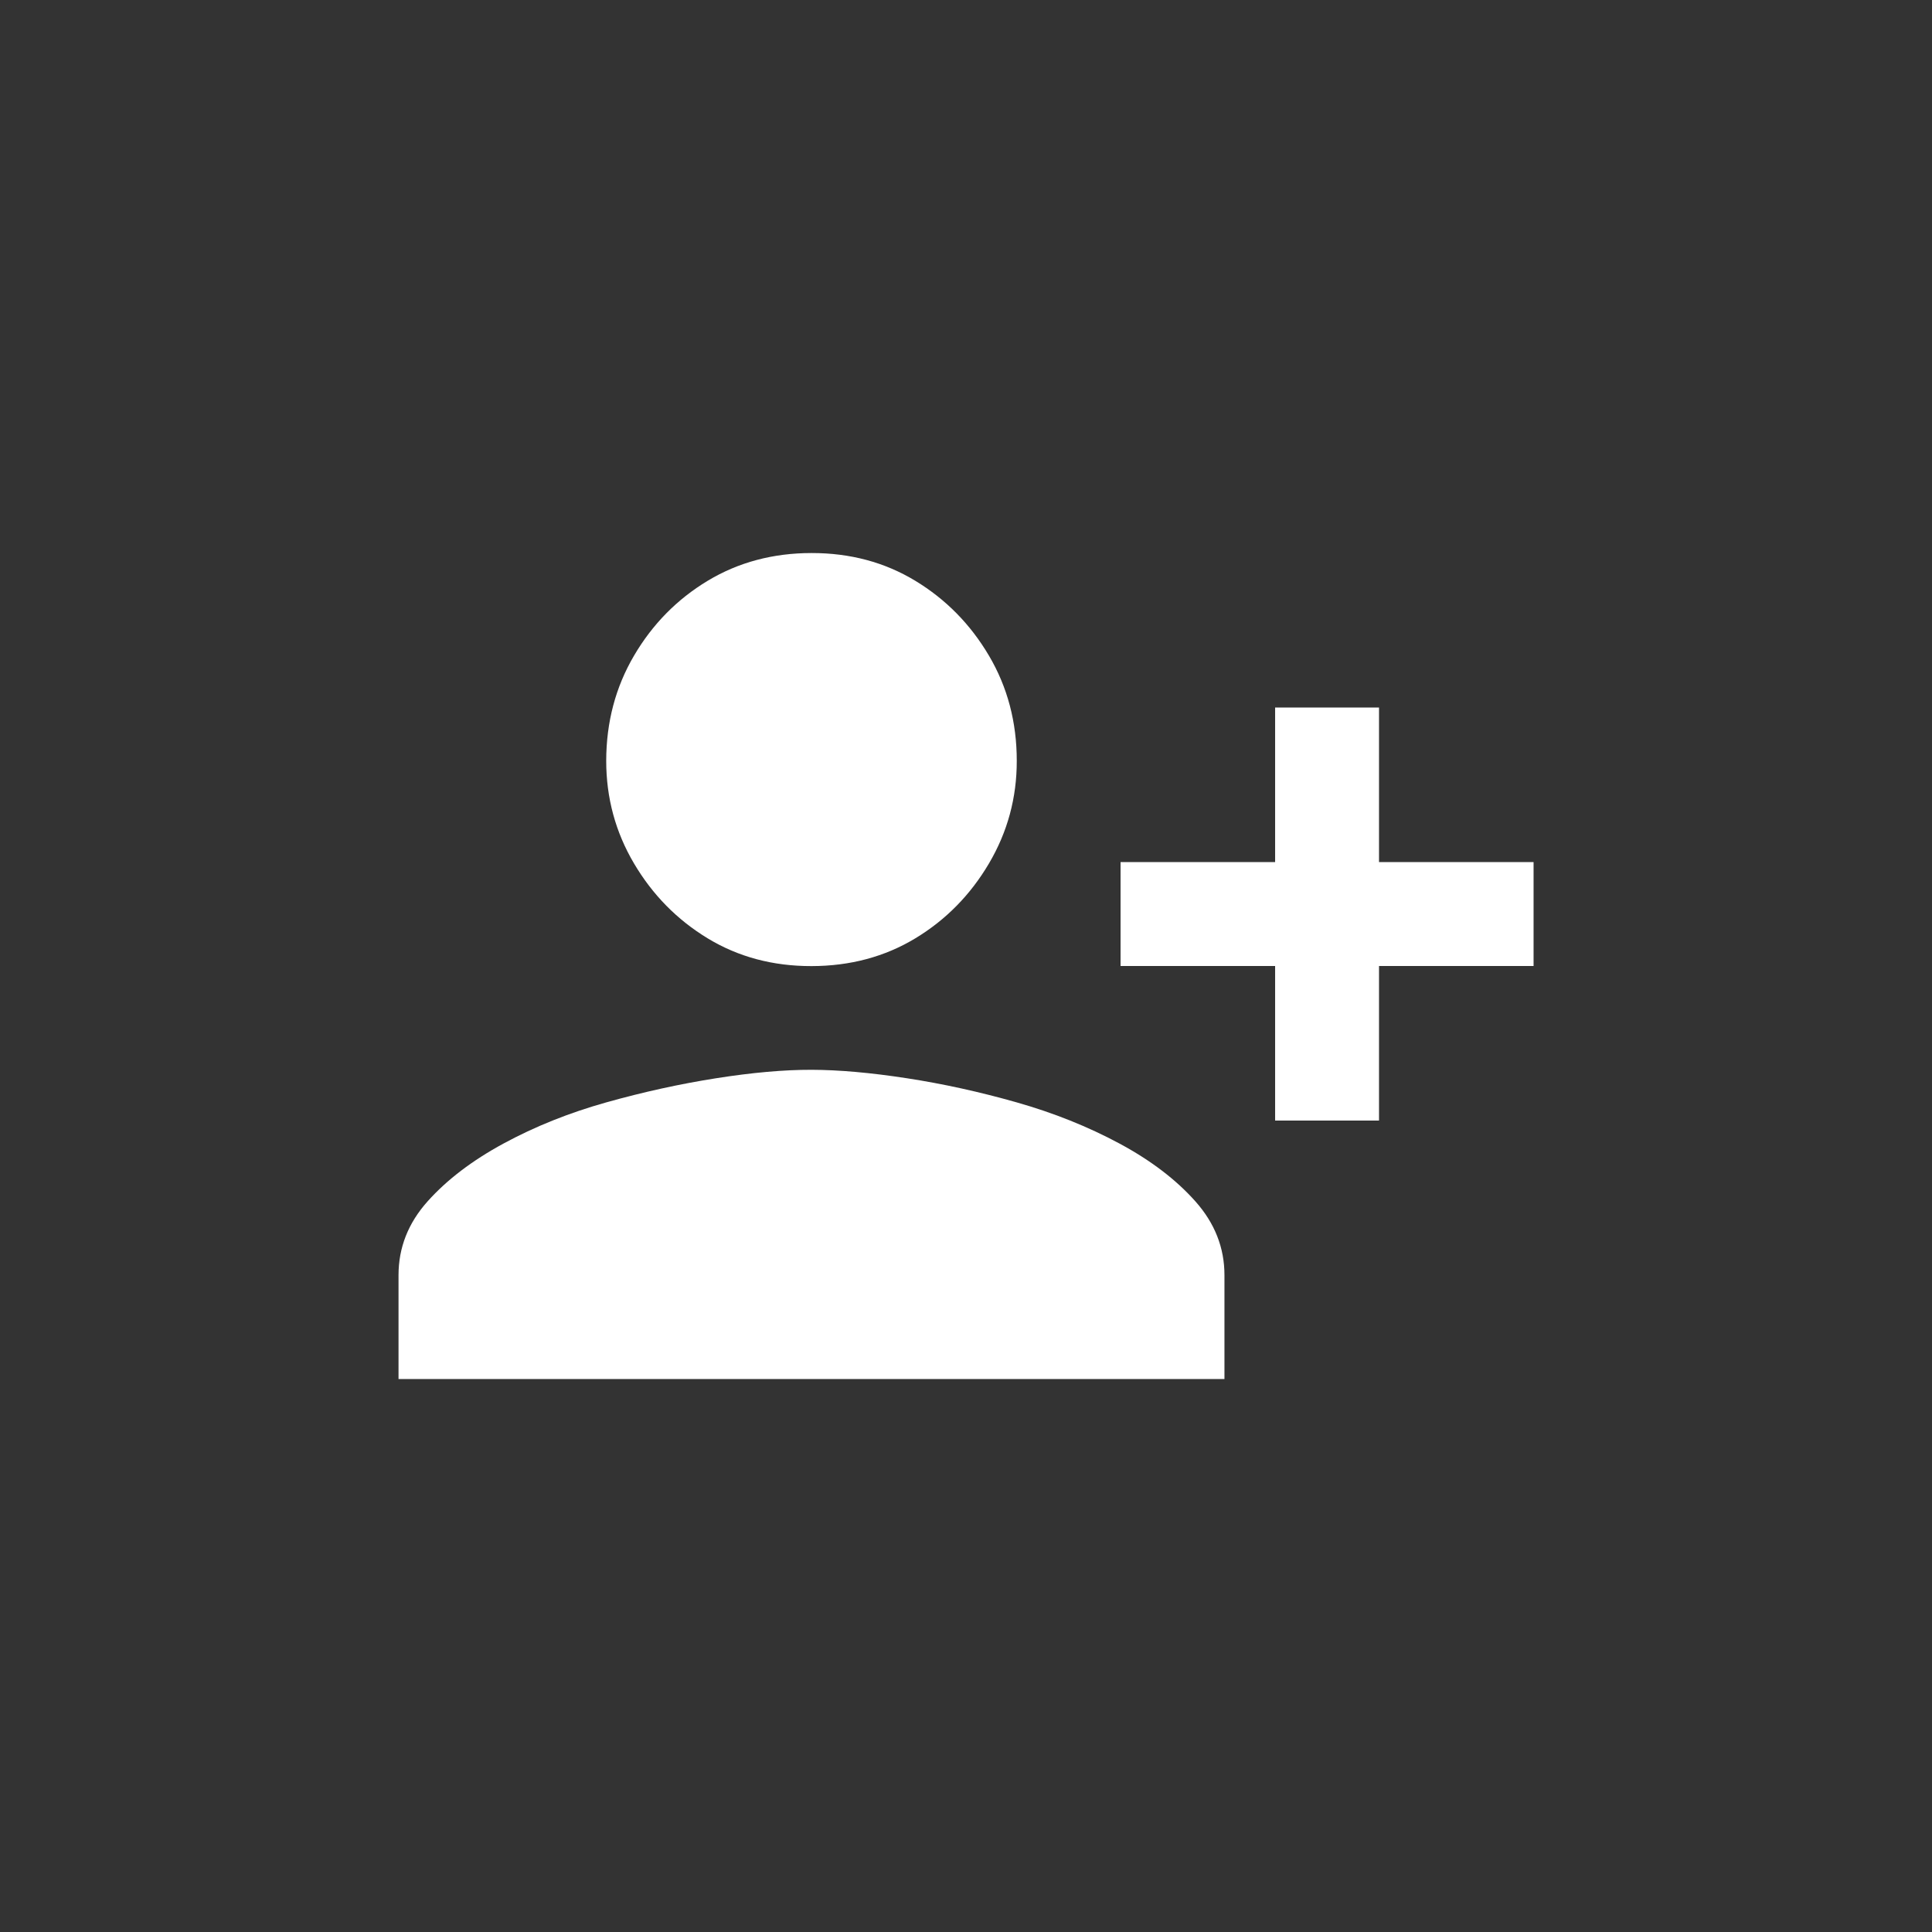 <!-- Generated by IcoMoon.io -->
<svg version="1.1" xmlns="http://www.w3.org/2000/svg" width="40" height="40" viewBox="0 0 40 40">
<rect x="0" y="0" width="40" height="40" fill="#333333" stroke="none"/>
<title>mt-person_add_alt_1</title>
<path fill="#fff" d="M21.051 15.751q0-1.2-0.575-2.175t-1.525-1.551-2.149-0.575-2.151 0.575-1.525 1.551-0.575 2.175q0 1.151 0.575 2.125t1.525 1.551 2.151 0.575 2.149-0.575 1.525-1.551 0.575-2.125zM23.2 17.849v2.151h3.2v3.2h2.151v-3.2h3.2v-2.151h-3.2v-3.2h-2.151v3.2h-3.2zM8.251 26.4v2.151h17.1v-2.151q0-0.849-0.6-1.525t-1.575-1.2-2.125-0.851-2.275-0.5-1.975-0.175-1.975 0.175-2.275 0.5-2.125 0.851-1.575 1.2-0.6 1.525z"></path>
</svg>
